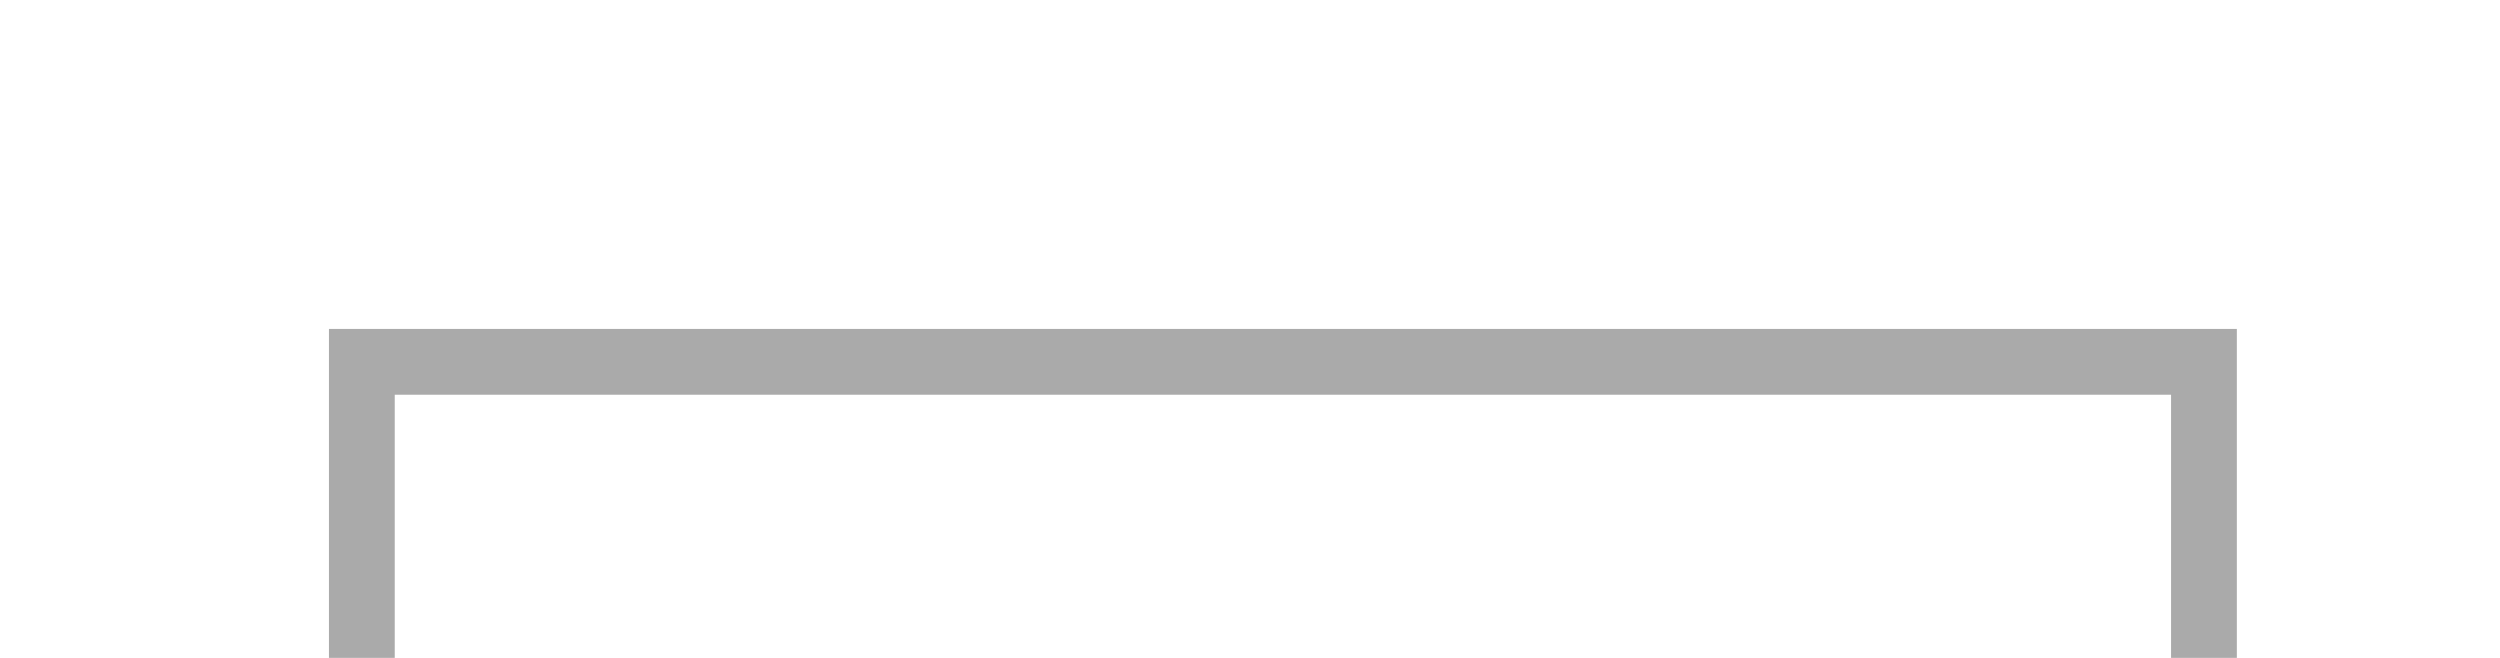﻿<?xml version="1.0" encoding="utf-8"?>
<svg version="1.1" xmlns:xlink="http://www.w3.org/1999/xlink" width="38px" height="10px" preserveAspectRatio="xMinYMid meet" viewBox="1407 546  38 8" xmlns="http://www.w3.org/2000/svg">
  <path d="M 1412.5 573  L 1412.5 550.5  L 1440.5 550.5  L 1440.5 949.5  L 1465.5 949.5  " stroke-width="1" stroke="#aaaaaa" fill="none" />
  <path d="M 1412.5 568  A 3 3 0 0 0 1409.5 571 A 3 3 0 0 0 1412.5 574 A 3 3 0 0 0 1415.5 571 A 3 3 0 0 0 1412.5 568 Z M 1464.5 955.8  L 1470.5 949.5  L 1464.5 943.2  L 1464.5 955.8  Z " fill-rule="nonzero" fill="#aaaaaa" stroke="none" />
</svg>